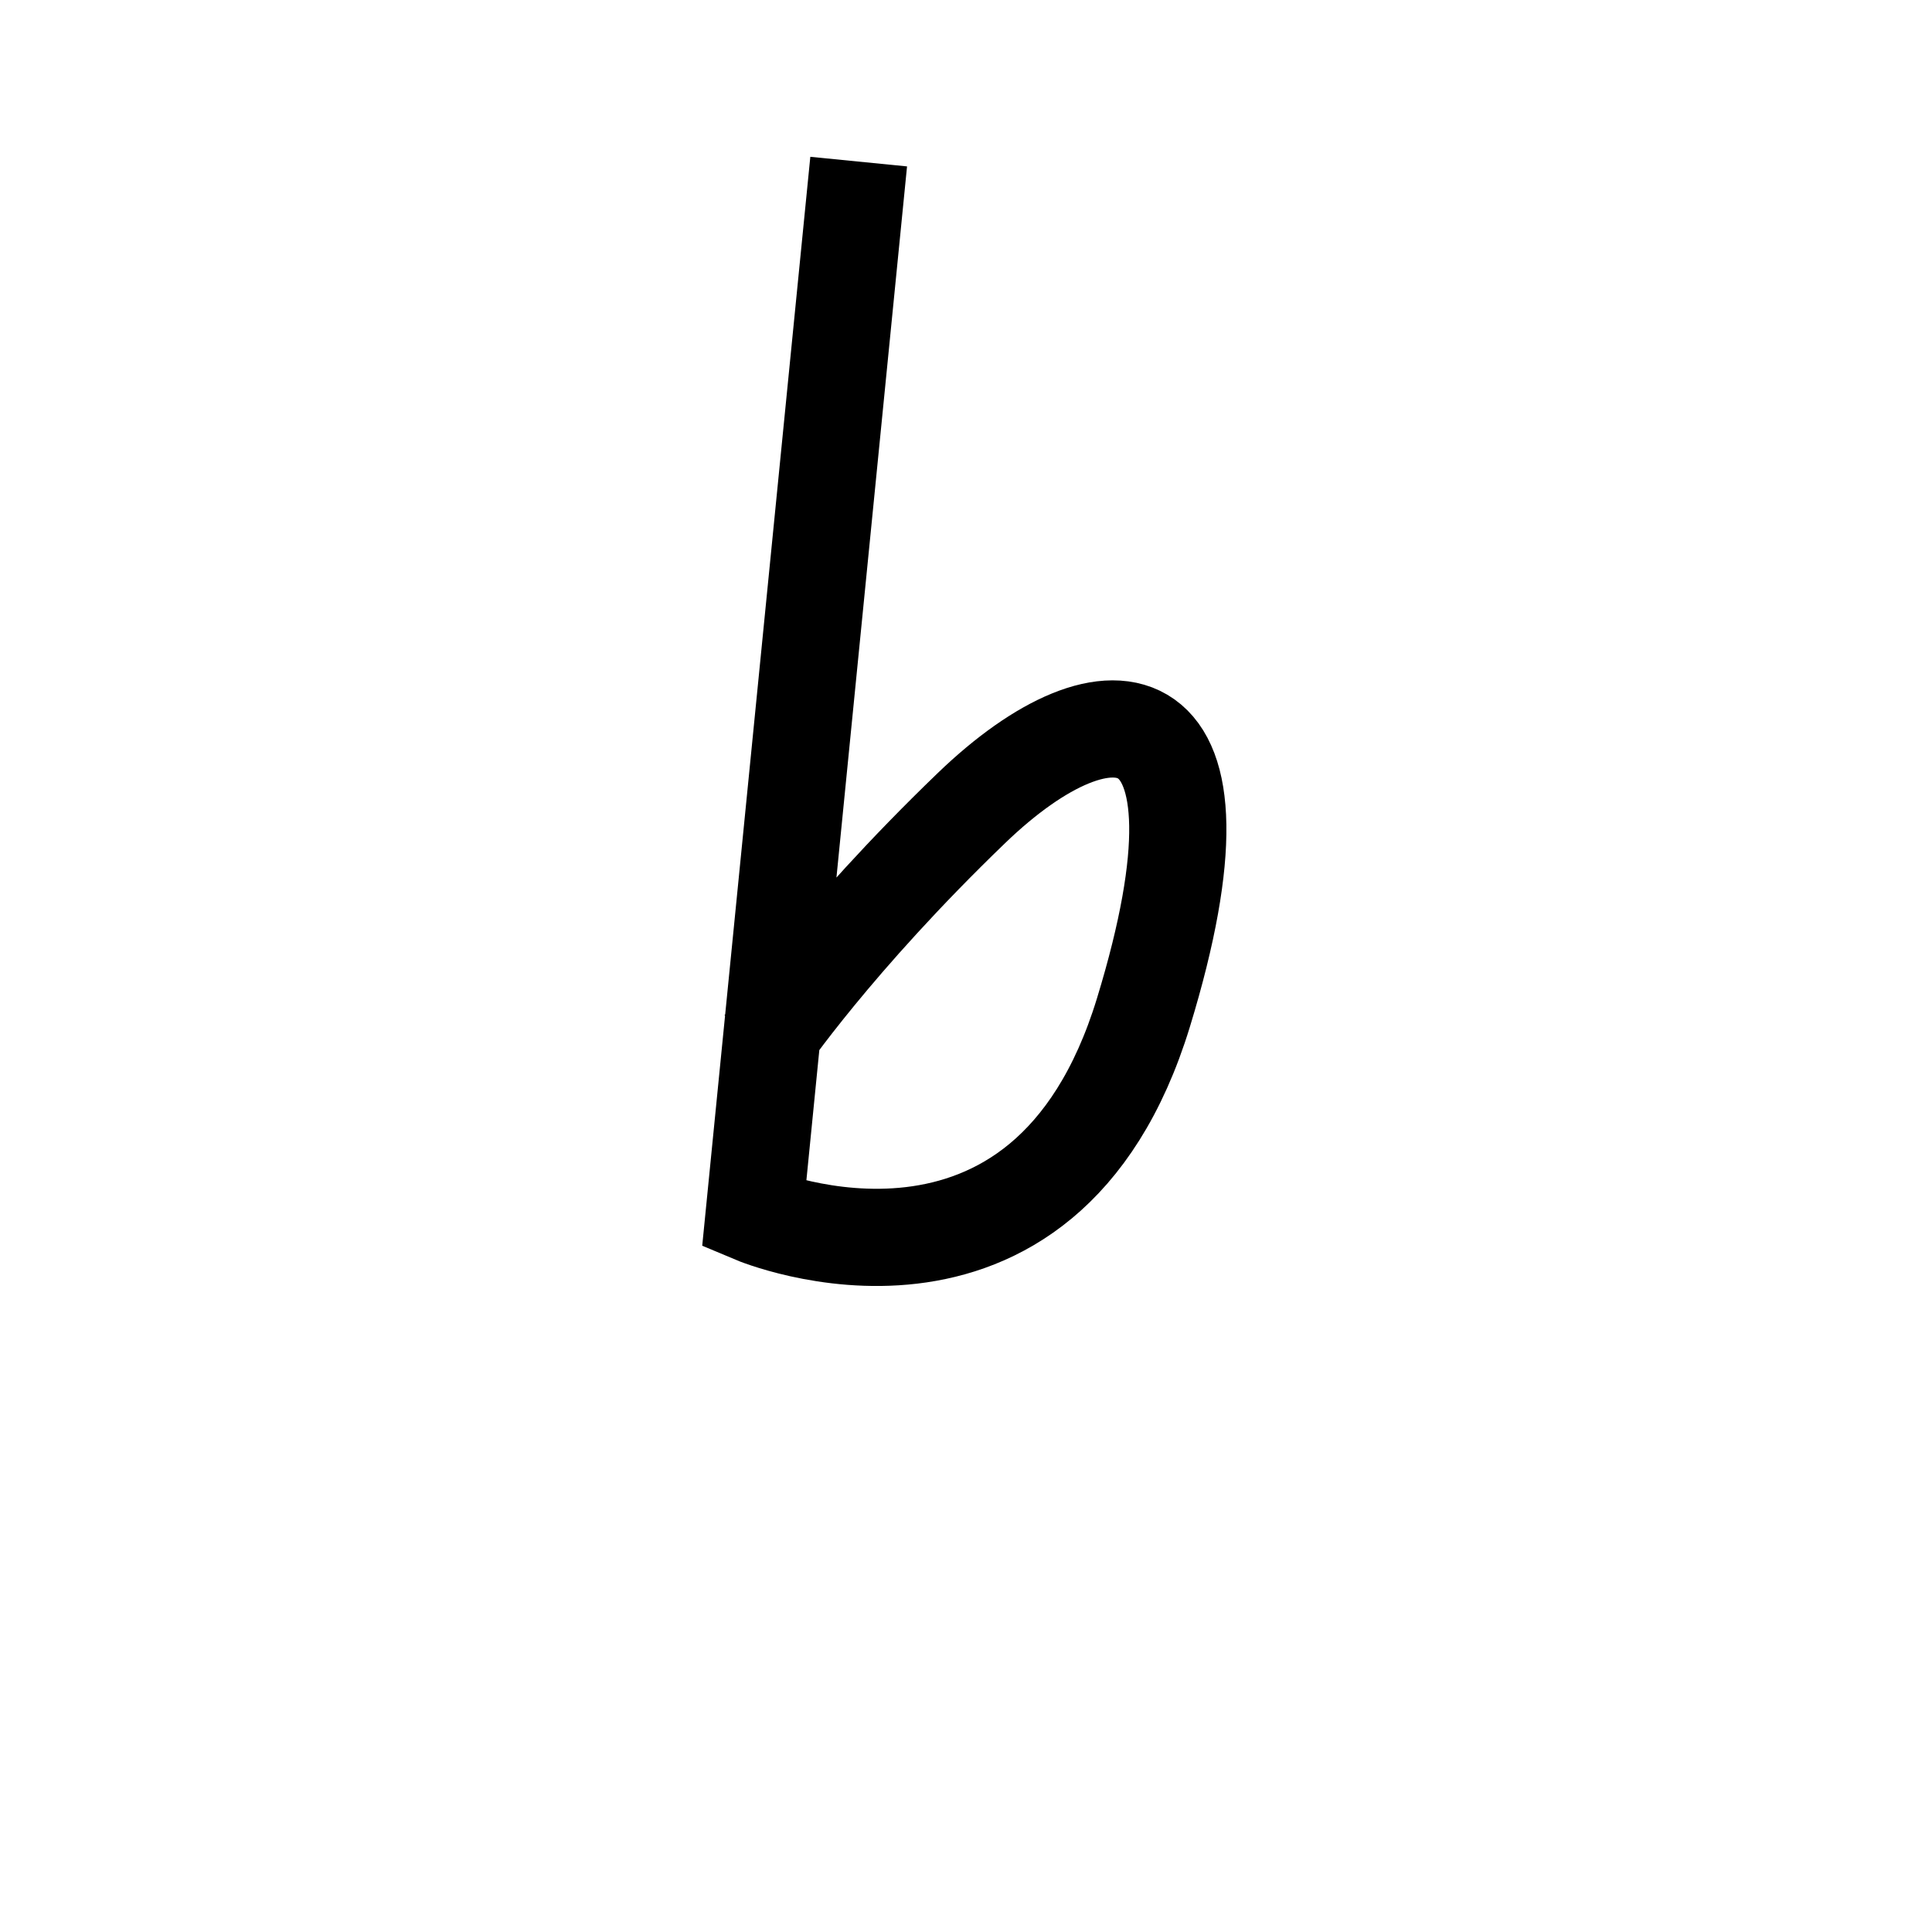 <?xml version="1.0" encoding="iso-8859-1"?>
<!-- Generator: Adobe Illustrator 18.0.0, SVG Export Plug-In . SVG Version: 6.00 Build 0)  -->
<!DOCTYPE svg PUBLIC "-//W3C//DTD SVG 1.1//EN" "http://www.w3.org/Graphics/SVG/1.1/DTD/svg11.dtd">
<svg version="1.1" id="Calque_1" xmlns="http://www.w3.org/2000/svg" xmlns:xlink="http://www.w3.org/1999/xlink" x="0px" y="0px"
	 viewBox="0 0 56.69 56.69" style="enable-background:new 0 0 56.69 56.69;" xml:space="preserve">
<path style="fill:none;stroke:#000000;stroke-width:2.852;stroke-miterlimit:10;" d="M22.44,30.592c0,0,2.041-3.007,6.072-6.888
	s7.951-3.511,5.039,6.008s-11.423,5.935-11.423,5.935l3.068-30.905"/>
</svg>
